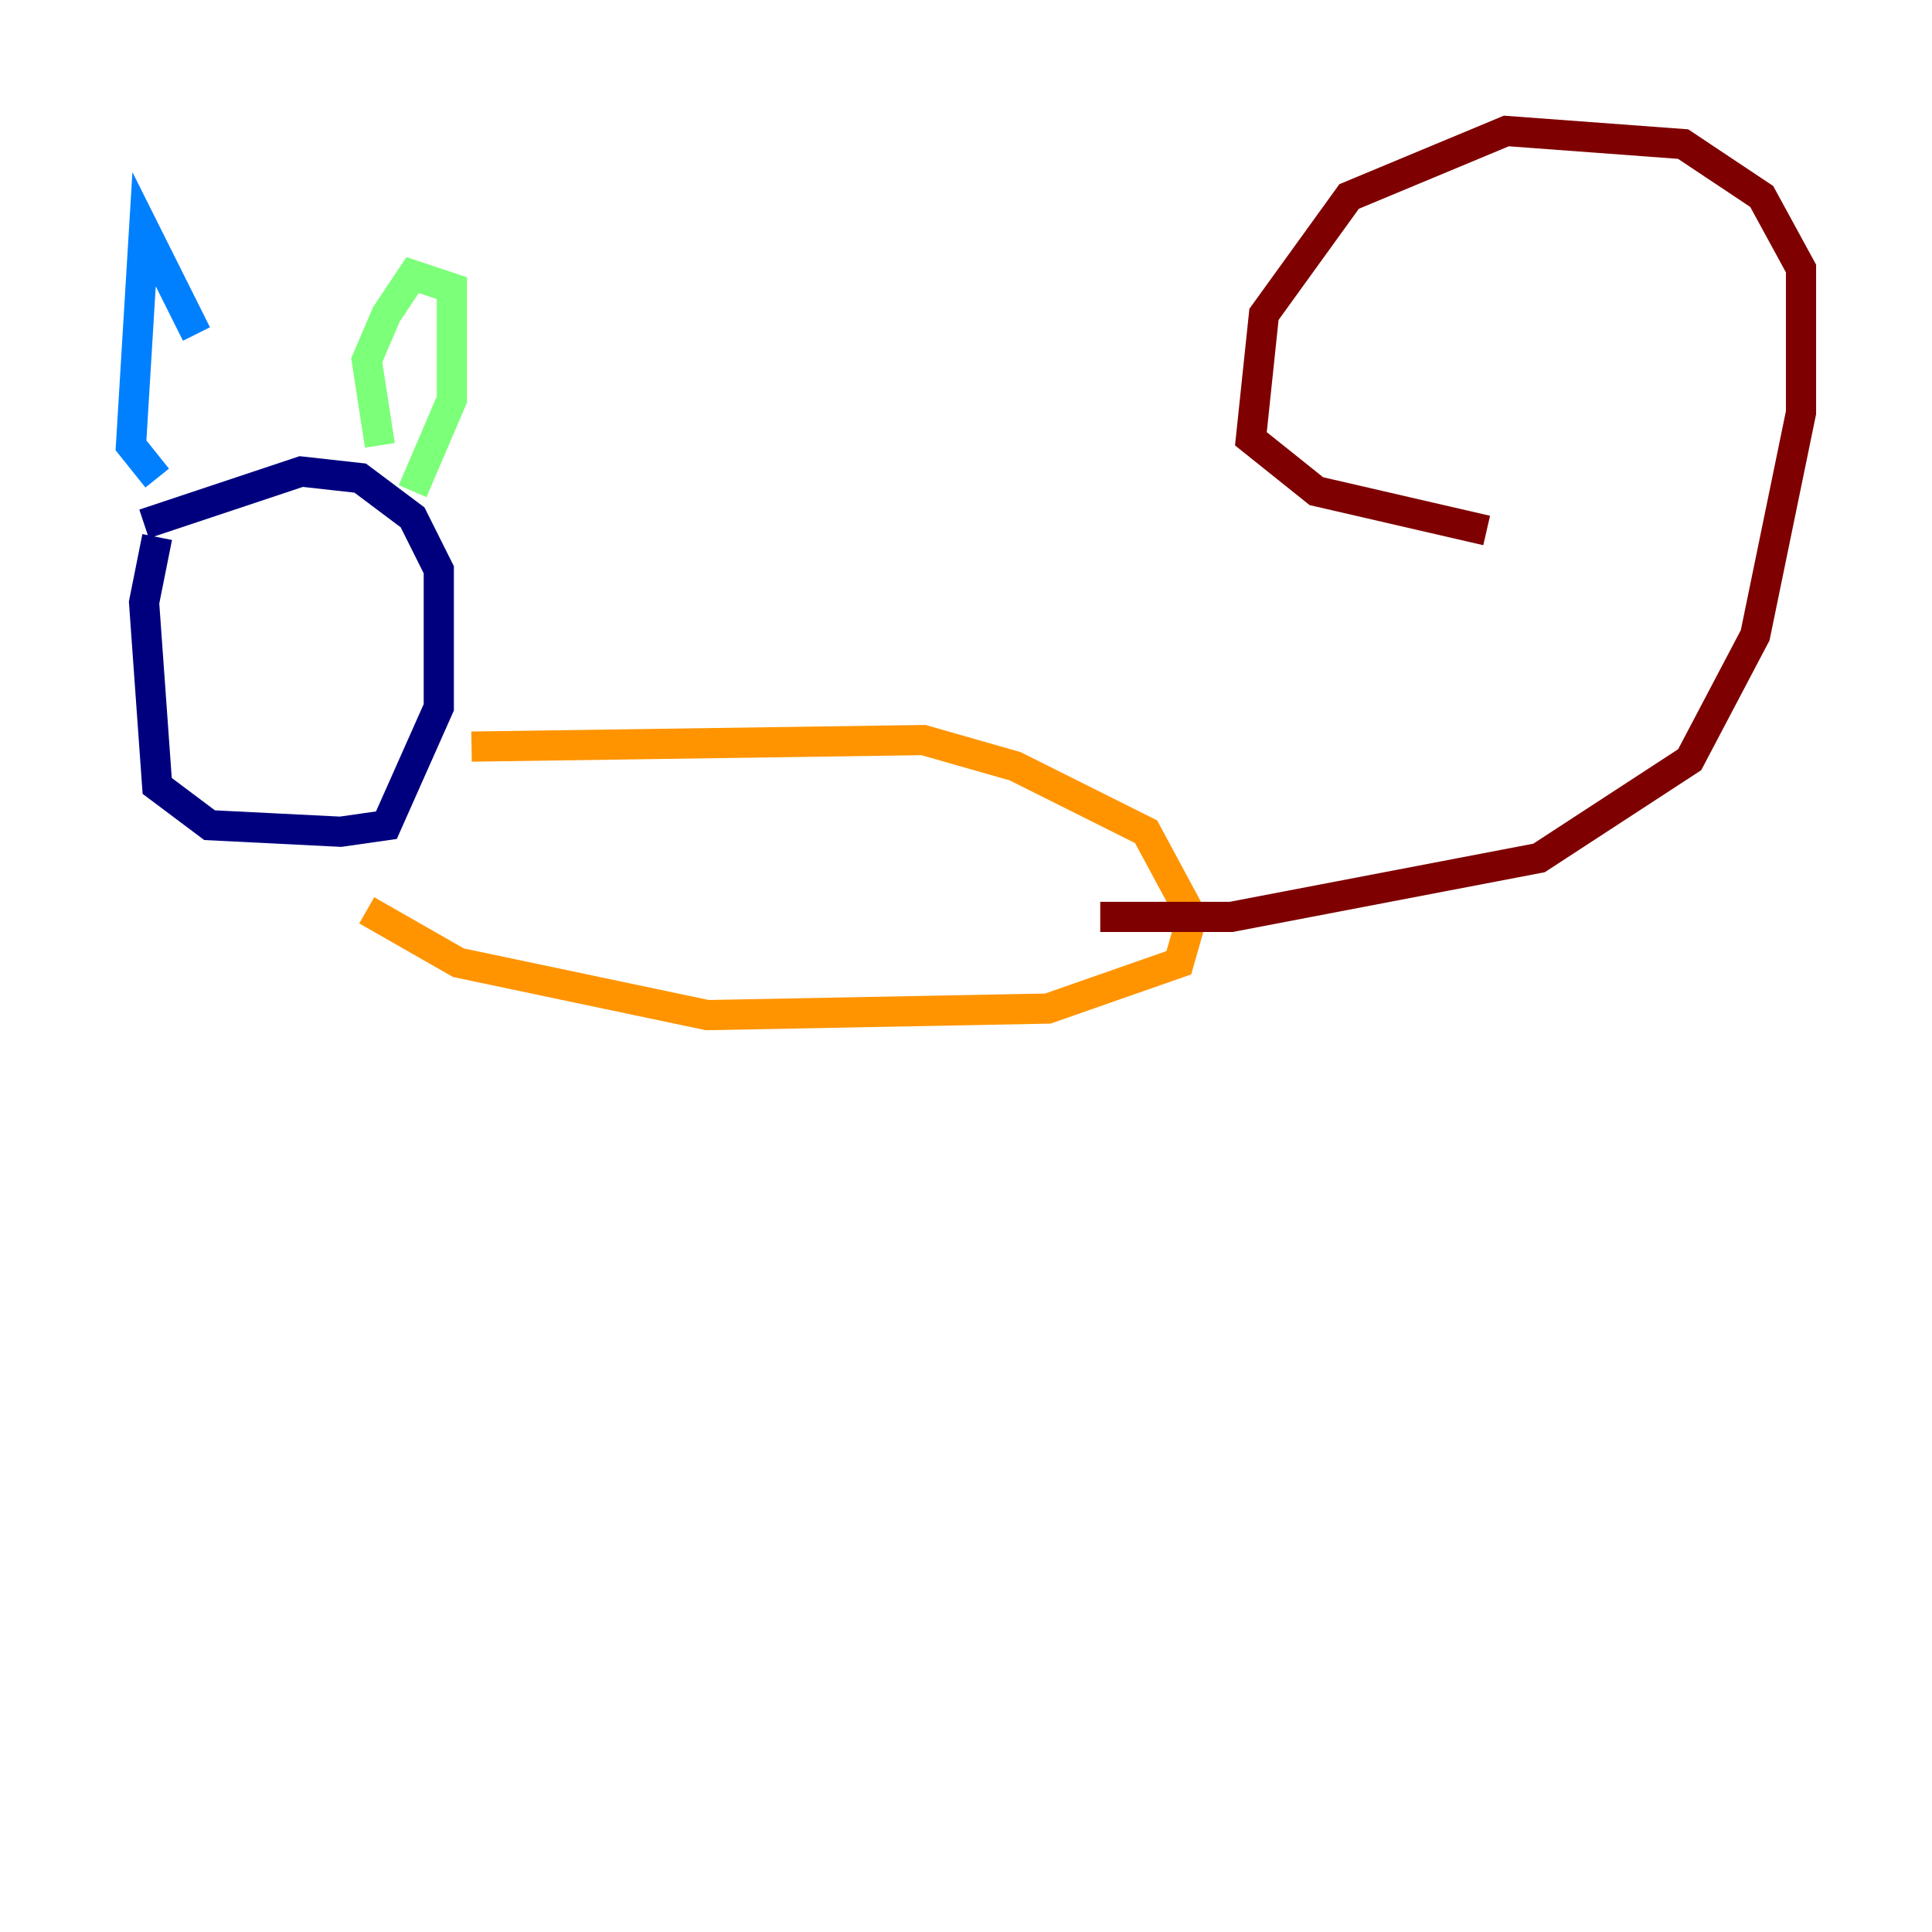 <?xml version="1.0" encoding="utf-8" ?>
<svg baseProfile="tiny" height="128" version="1.2" viewBox="0,0,128,128" width="128" xmlns="http://www.w3.org/2000/svg" xmlns:ev="http://www.w3.org/2001/xml-events" xmlns:xlink="http://www.w3.org/1999/xlink"><defs /><polyline fill="none" points="10.414,35.58 9.546,39.919 10.414,52.068 13.885,54.671 22.563,55.105 25.6,54.671 29.071,46.861 29.071,37.749 27.336,34.278 23.864,31.675 19.959,31.241 9.546,34.712" stroke="#00007f" stroke-width="2" /><polyline fill="none" points="13.017,22.129 9.546,15.186 8.678,29.505 10.414,31.675" stroke="#0080ff" stroke-width="2" /><polyline fill="none" points="25.166,29.505 24.298,23.864 25.6,20.827 27.336,18.224 29.939,19.091 29.939,26.468 27.336,32.542" stroke="#7cff79" stroke-width="2" /><polyline fill="none" points="31.241,49.464 61.18,49.031 67.254,50.766 75.932,55.105 78.969,60.746 78.102,63.783 69.424,66.82 46.861,67.254 30.373,63.783 24.298,60.312" stroke="#ff9400" stroke-width="2" /><polyline fill="none" points="72.895,60.746 81.573,60.746 101.966,56.841 111.946,50.332 116.285,42.088 119.322,27.336 119.322,17.79 116.719,13.017 111.512,9.546 99.797,8.678 89.383,13.017 83.742,20.827 82.875,29.071 87.214,32.542 98.495,35.146" stroke="#7f0000" stroke-width="2" /></svg>